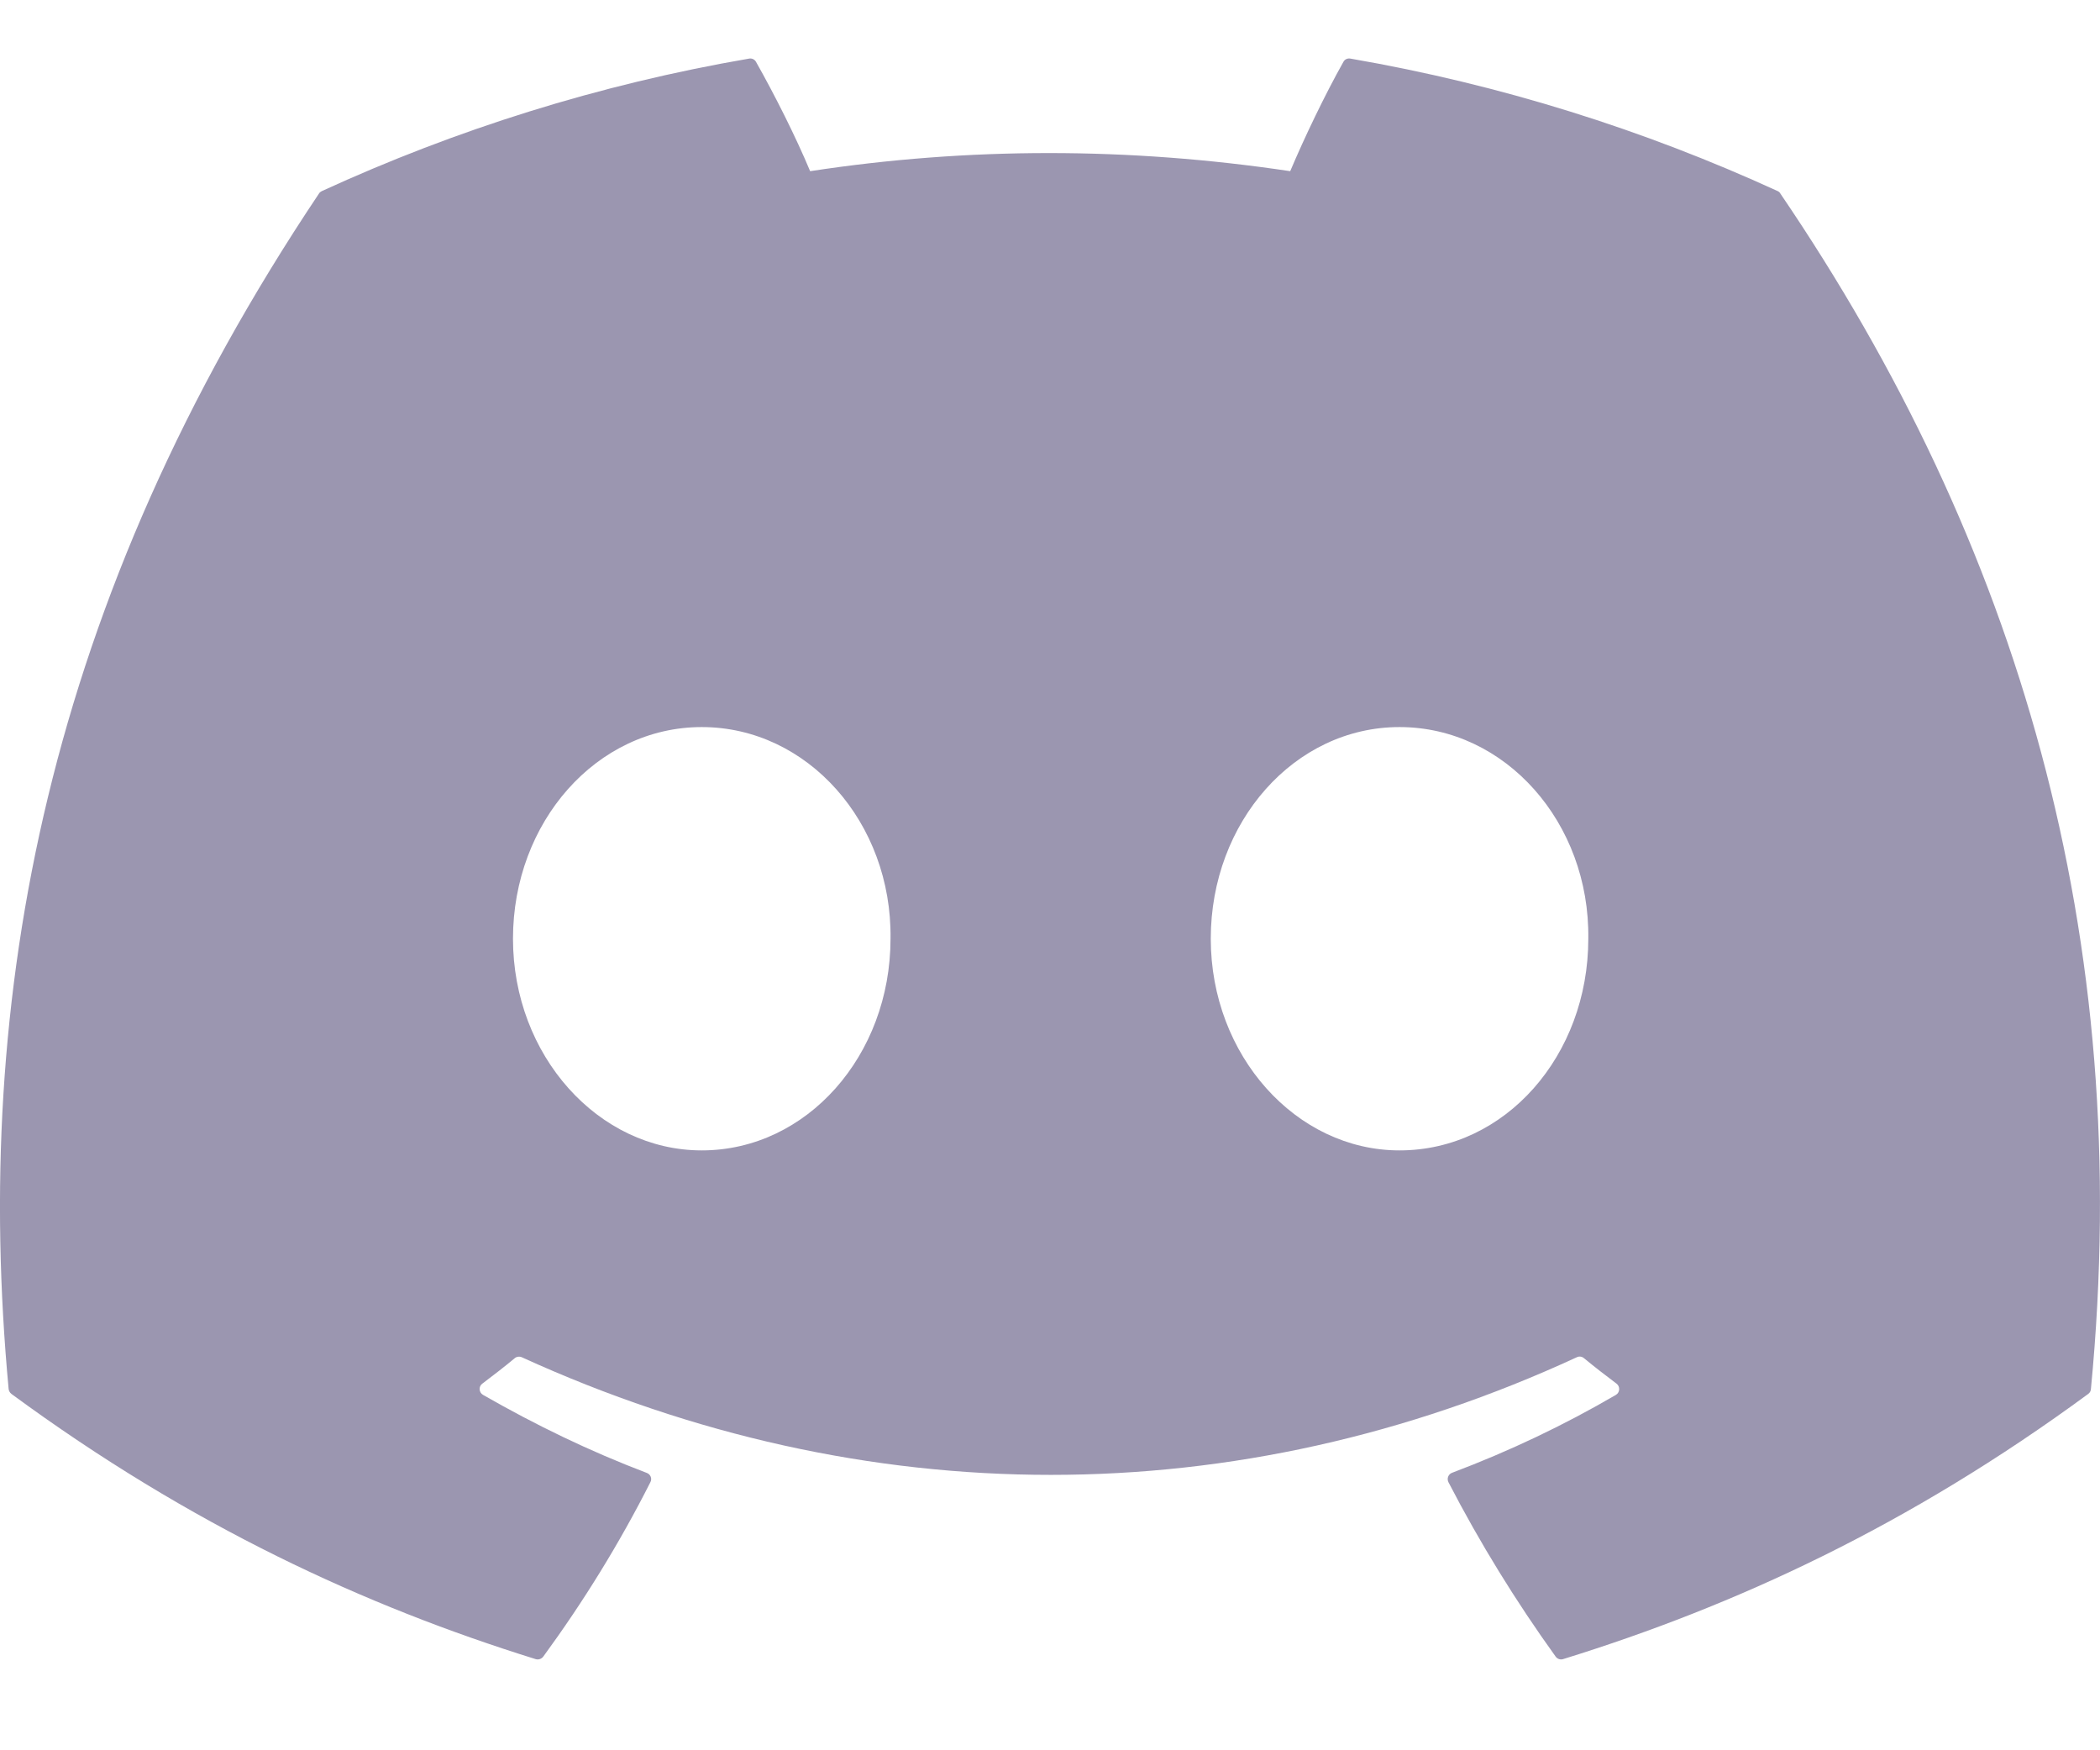 <svg width="18" height="15" viewBox="0 0 18 15" fill="none" xmlns="http://www.w3.org/2000/svg">
<path d="M15.238 1.638C14.091 1.112 12.86 0.724 11.574 0.502C11.55 0.498 11.527 0.508 11.515 0.53C11.357 0.811 11.181 1.178 11.059 1.467C9.675 1.26 8.299 1.26 6.944 1.467C6.821 1.172 6.639 0.811 6.48 0.53C6.468 0.509 6.445 0.498 6.422 0.502C5.136 0.723 3.906 1.111 2.758 1.638C2.748 1.643 2.739 1.65 2.734 1.659C0.4 5.145 -0.239 8.546 0.074 11.904C0.076 11.921 0.085 11.936 0.098 11.946C1.637 13.077 3.129 13.764 4.592 14.219C4.616 14.226 4.641 14.217 4.656 14.198C5.002 13.725 5.31 13.226 5.575 12.702C5.591 12.671 5.576 12.635 5.544 12.623C5.054 12.437 4.588 12.211 4.14 11.954C4.104 11.933 4.101 11.882 4.134 11.858C4.228 11.787 4.323 11.714 4.413 11.639C4.429 11.626 4.452 11.623 4.471 11.631C7.417 12.976 10.606 12.976 13.517 11.631C13.536 11.622 13.559 11.625 13.576 11.639C13.666 11.713 13.761 11.787 13.856 11.858C13.888 11.882 13.886 11.933 13.851 11.954C13.402 12.216 12.936 12.437 12.446 12.622C12.414 12.634 12.4 12.671 12.415 12.702C12.686 13.226 12.994 13.724 13.334 14.197C13.348 14.217 13.374 14.226 13.397 14.219C14.868 13.764 16.36 13.077 17.899 11.946C17.913 11.936 17.921 11.921 17.922 11.905C18.298 8.022 17.294 4.65 15.261 1.66C15.256 1.65 15.248 1.643 15.238 1.638ZM6.015 9.859C5.128 9.859 4.397 9.045 4.397 8.045C4.397 7.045 5.114 6.231 6.015 6.231C6.923 6.231 7.647 7.052 7.633 8.045C7.633 9.045 6.916 9.859 6.015 9.859ZM11.996 9.859C11.109 9.859 10.378 9.045 10.378 8.045C10.378 7.045 11.095 6.231 11.996 6.231C12.904 6.231 13.628 7.052 13.614 8.045C13.614 9.045 12.904 9.859 11.996 9.859Z" fill="#9B96B0"/>
</svg>
